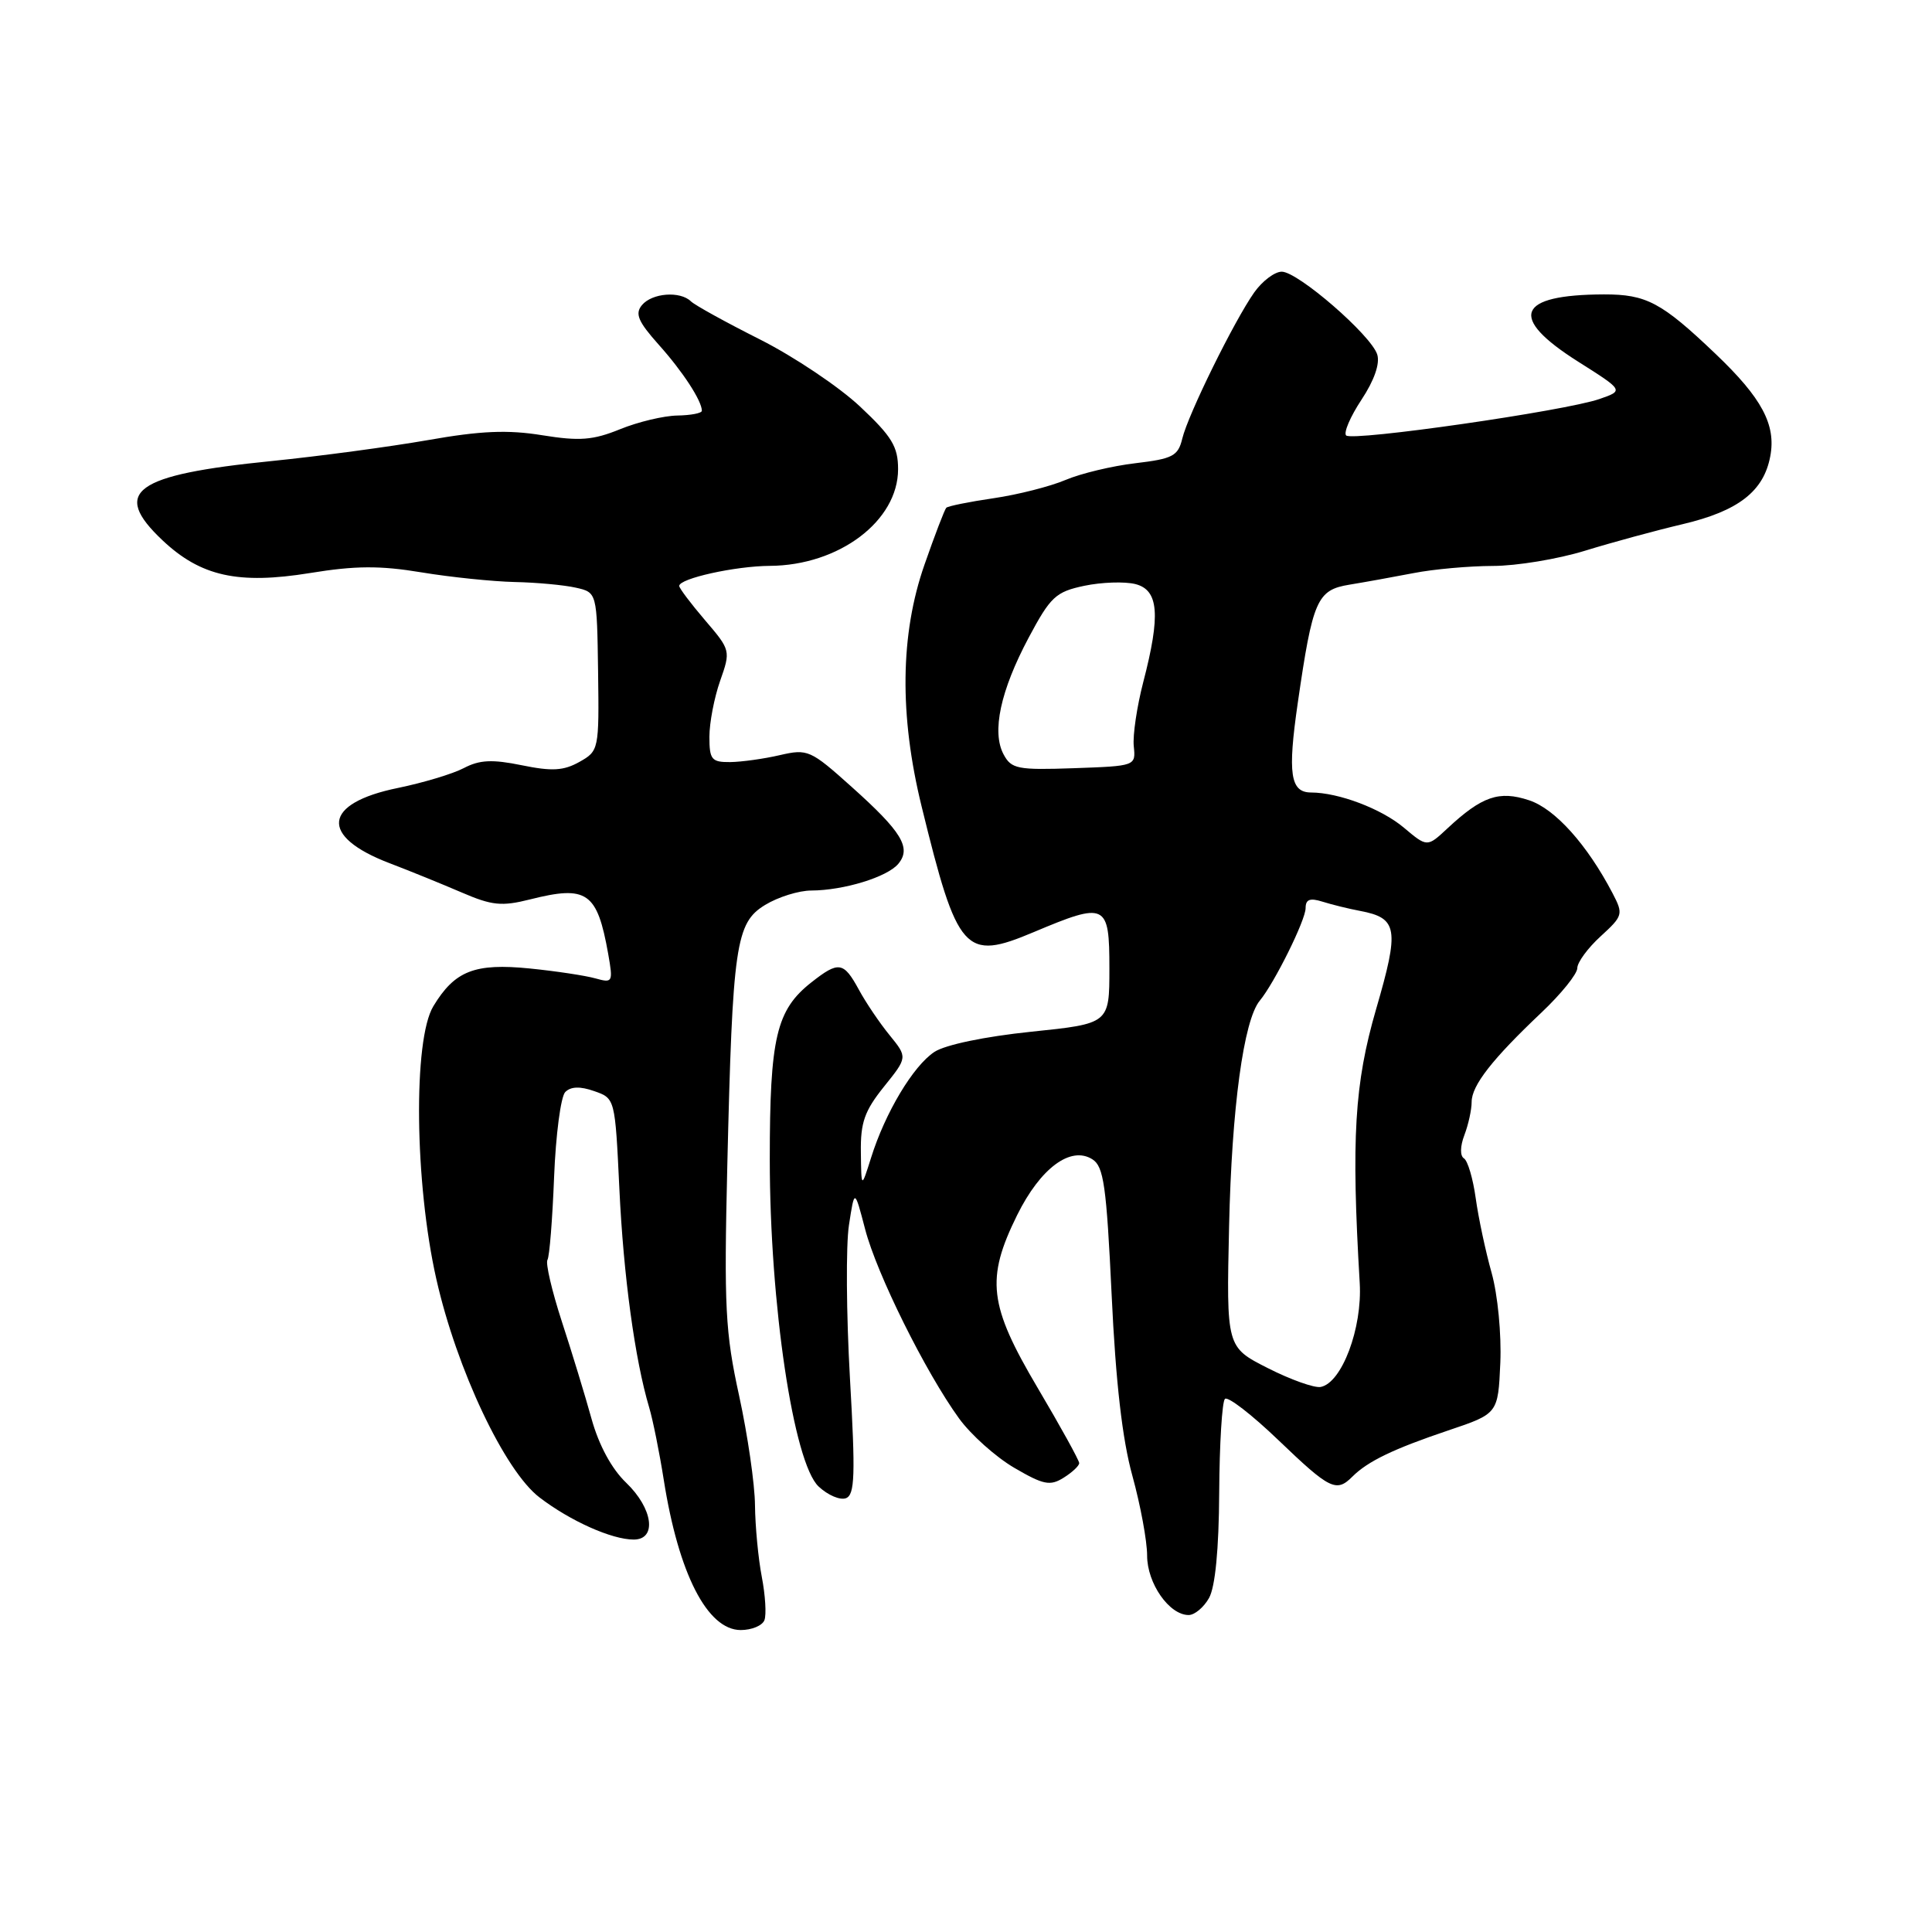 <?xml version="1.0" encoding="UTF-8" standalone="no"?>
<!DOCTYPE svg PUBLIC "-//W3C//DTD SVG 1.1//EN" "http://www.w3.org/Graphics/SVG/1.1/DTD/svg11.dtd" >
<svg xmlns="http://www.w3.org/2000/svg" xmlns:xlink="http://www.w3.org/1999/xlink" version="1.1" viewBox="0 0 256 256">
 <g >
 <path fill="currentColor"
d=" M 101.29 214.68 C 101.57 213.96 101.41 211.37 100.94 208.93 C 100.47 206.49 100.07 202.23 100.04 199.45 C 100.02 196.68 99.07 190.15 97.94 184.95 C 96.10 176.55 95.93 173.17 96.37 154.50 C 97.07 125.15 97.48 122.29 101.38 119.91 C 103.10 118.86 105.85 118.00 107.50 118.00 C 111.81 117.98 117.58 116.21 119.03 114.46 C 120.79 112.34 119.50 110.22 112.83 104.25 C 107.39 99.37 107.02 99.21 103.33 100.06 C 101.23 100.55 98.26 100.96 96.75 100.98 C 94.29 101.00 94.00 100.65 94.00 97.63 C 94.00 95.77 94.64 92.44 95.42 90.22 C 96.83 86.22 96.81 86.14 93.42 82.18 C 91.54 79.98 90.00 77.94 90.00 77.64 C 90.00 76.65 97.42 75.01 102.00 74.98 C 111.17 74.93 119.00 69.03 119.00 62.17 C 119.00 59.18 118.19 57.84 113.95 53.86 C 111.17 51.25 105.20 47.25 100.70 44.98 C 96.19 42.71 92.07 40.44 91.55 39.93 C 90.12 38.53 86.40 38.82 85.06 40.43 C 84.11 41.57 84.55 42.61 87.29 45.68 C 90.47 49.23 93.00 53.11 93.00 54.43 C 93.00 54.75 91.54 55.03 89.75 55.06 C 87.96 55.09 84.55 55.90 82.17 56.87 C 78.57 58.33 76.81 58.47 71.84 57.67 C 67.27 56.93 63.69 57.08 56.68 58.32 C 51.63 59.20 42.33 60.45 36.00 61.09 C 17.75 62.92 14.69 65.14 21.54 71.60 C 26.60 76.37 31.56 77.47 41.08 75.93 C 47.08 74.95 50.36 74.93 55.84 75.84 C 59.71 76.48 65.27 77.05 68.19 77.12 C 71.11 77.18 74.76 77.52 76.30 77.87 C 79.10 78.50 79.10 78.50 79.25 88.99 C 79.39 99.34 79.35 99.51 76.77 100.96 C 74.68 102.13 73.14 102.22 69.14 101.40 C 65.23 100.60 63.55 100.68 61.47 101.77 C 60.01 102.54 56.07 103.72 52.72 104.41 C 42.77 106.44 42.28 110.81 51.60 114.37 C 54.30 115.40 58.60 117.15 61.18 118.26 C 65.19 119.99 66.48 120.12 70.22 119.18 C 77.79 117.27 79.13 118.20 80.59 126.40 C 81.25 130.16 81.19 130.28 78.89 129.64 C 77.58 129.27 73.67 128.68 70.21 128.33 C 62.90 127.60 60.26 128.63 57.42 133.33 C 54.73 137.77 54.94 156.78 57.82 169.50 C 60.52 181.45 66.88 194.91 71.49 198.42 C 75.58 201.55 81.07 204.00 83.97 204.00 C 87.08 204.00 86.53 199.88 82.96 196.46 C 81.05 194.63 79.36 191.51 78.39 188.03 C 77.55 184.99 75.78 179.18 74.45 175.12 C 73.13 171.06 72.27 167.38 72.54 166.94 C 72.81 166.51 73.20 161.57 73.42 155.97 C 73.64 150.37 74.31 145.29 74.90 144.70 C 75.64 143.96 76.87 143.92 78.74 144.58 C 81.50 145.54 81.50 145.55 82.07 157.52 C 82.61 169.03 84.13 180.17 86.02 186.50 C 86.51 188.15 87.38 192.46 87.95 196.08 C 89.91 208.52 93.72 215.97 98.14 215.99 C 99.60 215.99 101.01 215.41 101.29 214.68 Z  M 160.20 211.75 C 161.02 210.30 161.51 205.31 161.55 197.77 C 161.59 191.32 161.93 185.73 162.31 185.36 C 162.68 184.98 165.88 187.45 169.41 190.84 C 176.21 197.36 177.07 197.79 179.20 195.66 C 181.23 193.63 184.63 191.99 191.90 189.54 C 198.50 187.32 198.50 187.32 198.80 180.58 C 198.96 176.79 198.46 171.58 197.65 168.67 C 196.85 165.83 195.90 161.37 195.54 158.77 C 195.18 156.17 194.48 153.80 193.98 153.49 C 193.45 153.16 193.47 151.89 194.04 150.40 C 194.57 149.01 195.00 147.04 195.00 146.02 C 195.00 143.83 197.73 140.34 204.25 134.17 C 206.86 131.70 209.00 129.05 209.00 128.28 C 209.00 127.52 210.39 125.62 212.09 124.07 C 215.06 121.35 215.12 121.14 213.68 118.37 C 210.31 111.92 206.05 107.17 202.61 106.04 C 198.64 104.72 196.36 105.51 191.80 109.76 C 189.11 112.27 189.11 112.27 186.02 109.67 C 183.04 107.16 177.38 105.02 173.72 105.01 C 170.97 105.00 170.60 102.53 171.96 93.15 C 173.94 79.47 174.51 78.17 178.82 77.47 C 180.84 77.14 184.66 76.45 187.30 75.94 C 189.94 75.42 194.66 75.00 197.80 74.99 C 200.93 74.99 206.43 74.08 210.00 72.98 C 213.57 71.88 219.41 70.29 222.98 69.45 C 230.34 67.71 233.70 65.11 234.57 60.46 C 235.36 56.29 233.46 52.74 227.33 46.90 C 220.16 40.06 218.16 39.00 212.53 39.01 C 200.97 39.05 199.81 42.03 209.08 47.90 C 215.17 51.75 215.17 51.75 211.94 52.87 C 207.42 54.45 179.18 58.51 178.37 57.70 C 178.01 57.34 178.92 55.21 180.40 52.97 C 182.10 50.40 182.87 48.18 182.49 46.97 C 181.68 44.41 171.98 36.00 169.84 36.00 C 168.90 36.00 167.26 37.24 166.19 38.75 C 163.54 42.51 157.43 54.91 156.66 58.11 C 156.10 60.43 155.40 60.79 150.44 61.38 C 147.37 61.74 143.20 62.74 141.18 63.60 C 139.15 64.46 134.86 65.55 131.64 66.02 C 128.42 66.49 125.61 67.06 125.39 67.28 C 125.17 67.50 123.87 70.89 122.50 74.82 C 119.28 84.02 119.15 94.77 122.12 106.86 C 126.88 126.30 127.83 127.36 136.95 123.52 C 146.57 119.47 147.00 119.67 147.00 128.32 C 147.00 135.64 147.00 135.64 136.63 136.71 C 130.47 137.35 125.26 138.44 123.82 139.38 C 121.01 141.22 117.28 147.46 115.42 153.41 C 114.13 157.50 114.13 157.50 114.07 152.69 C 114.01 148.74 114.56 147.19 117.13 143.99 C 120.26 140.10 120.26 140.10 117.88 137.17 C 116.57 135.57 114.73 132.85 113.80 131.13 C 111.78 127.42 111.13 127.32 107.51 130.17 C 102.86 133.83 102.00 137.48 102.00 153.61 C 102.00 172.78 105.14 193.84 108.47 196.97 C 109.69 198.12 111.32 198.81 112.09 198.52 C 113.27 198.07 113.36 195.47 112.62 182.58 C 112.14 174.10 112.08 165.00 112.49 162.34 C 113.23 157.50 113.23 157.50 114.63 162.86 C 116.16 168.77 122.63 181.81 127.08 187.95 C 128.64 190.10 131.93 193.05 134.39 194.49 C 138.26 196.75 139.14 196.93 140.93 195.81 C 142.07 195.10 143.00 194.23 143.00 193.87 C 143.00 193.51 140.53 189.03 137.50 183.91 C 131.01 172.93 130.60 169.47 134.78 161.00 C 137.86 154.78 141.87 151.80 144.74 153.61 C 146.25 154.55 146.61 157.11 147.30 171.61 C 147.84 183.14 148.71 190.74 150.05 195.56 C 151.12 199.45 152.00 204.20 152.00 206.13 C 152.00 209.80 154.93 214.00 157.50 214.00 C 158.29 214.00 159.50 212.99 160.20 211.75 Z  M 167.99 181.28 C 162.50 178.50 162.50 178.50 162.86 162.50 C 163.21 146.79 164.79 135.16 166.93 132.59 C 168.88 130.23 173.00 121.92 173.00 120.33 C 173.00 119.17 173.57 118.95 175.25 119.48 C 176.49 119.87 178.72 120.42 180.22 120.70 C 185.22 121.65 185.45 123.05 182.34 133.72 C 179.47 143.62 179.04 150.81 180.17 170.00 C 180.53 176.00 177.79 183.26 174.99 183.78 C 174.15 183.93 171.00 182.81 167.99 181.28 Z  M 132.98 99.96 C 131.39 96.99 132.56 91.53 136.30 84.50 C 139.20 79.06 139.89 78.42 143.68 77.62 C 145.97 77.14 149.01 77.04 150.43 77.39 C 153.54 78.17 153.81 81.47 151.48 90.41 C 150.65 93.62 150.08 97.43 150.23 98.87 C 150.50 101.50 150.49 101.50 142.31 101.79 C 134.83 102.05 134.01 101.89 132.98 99.96 Z "/>
</g>
</svg>